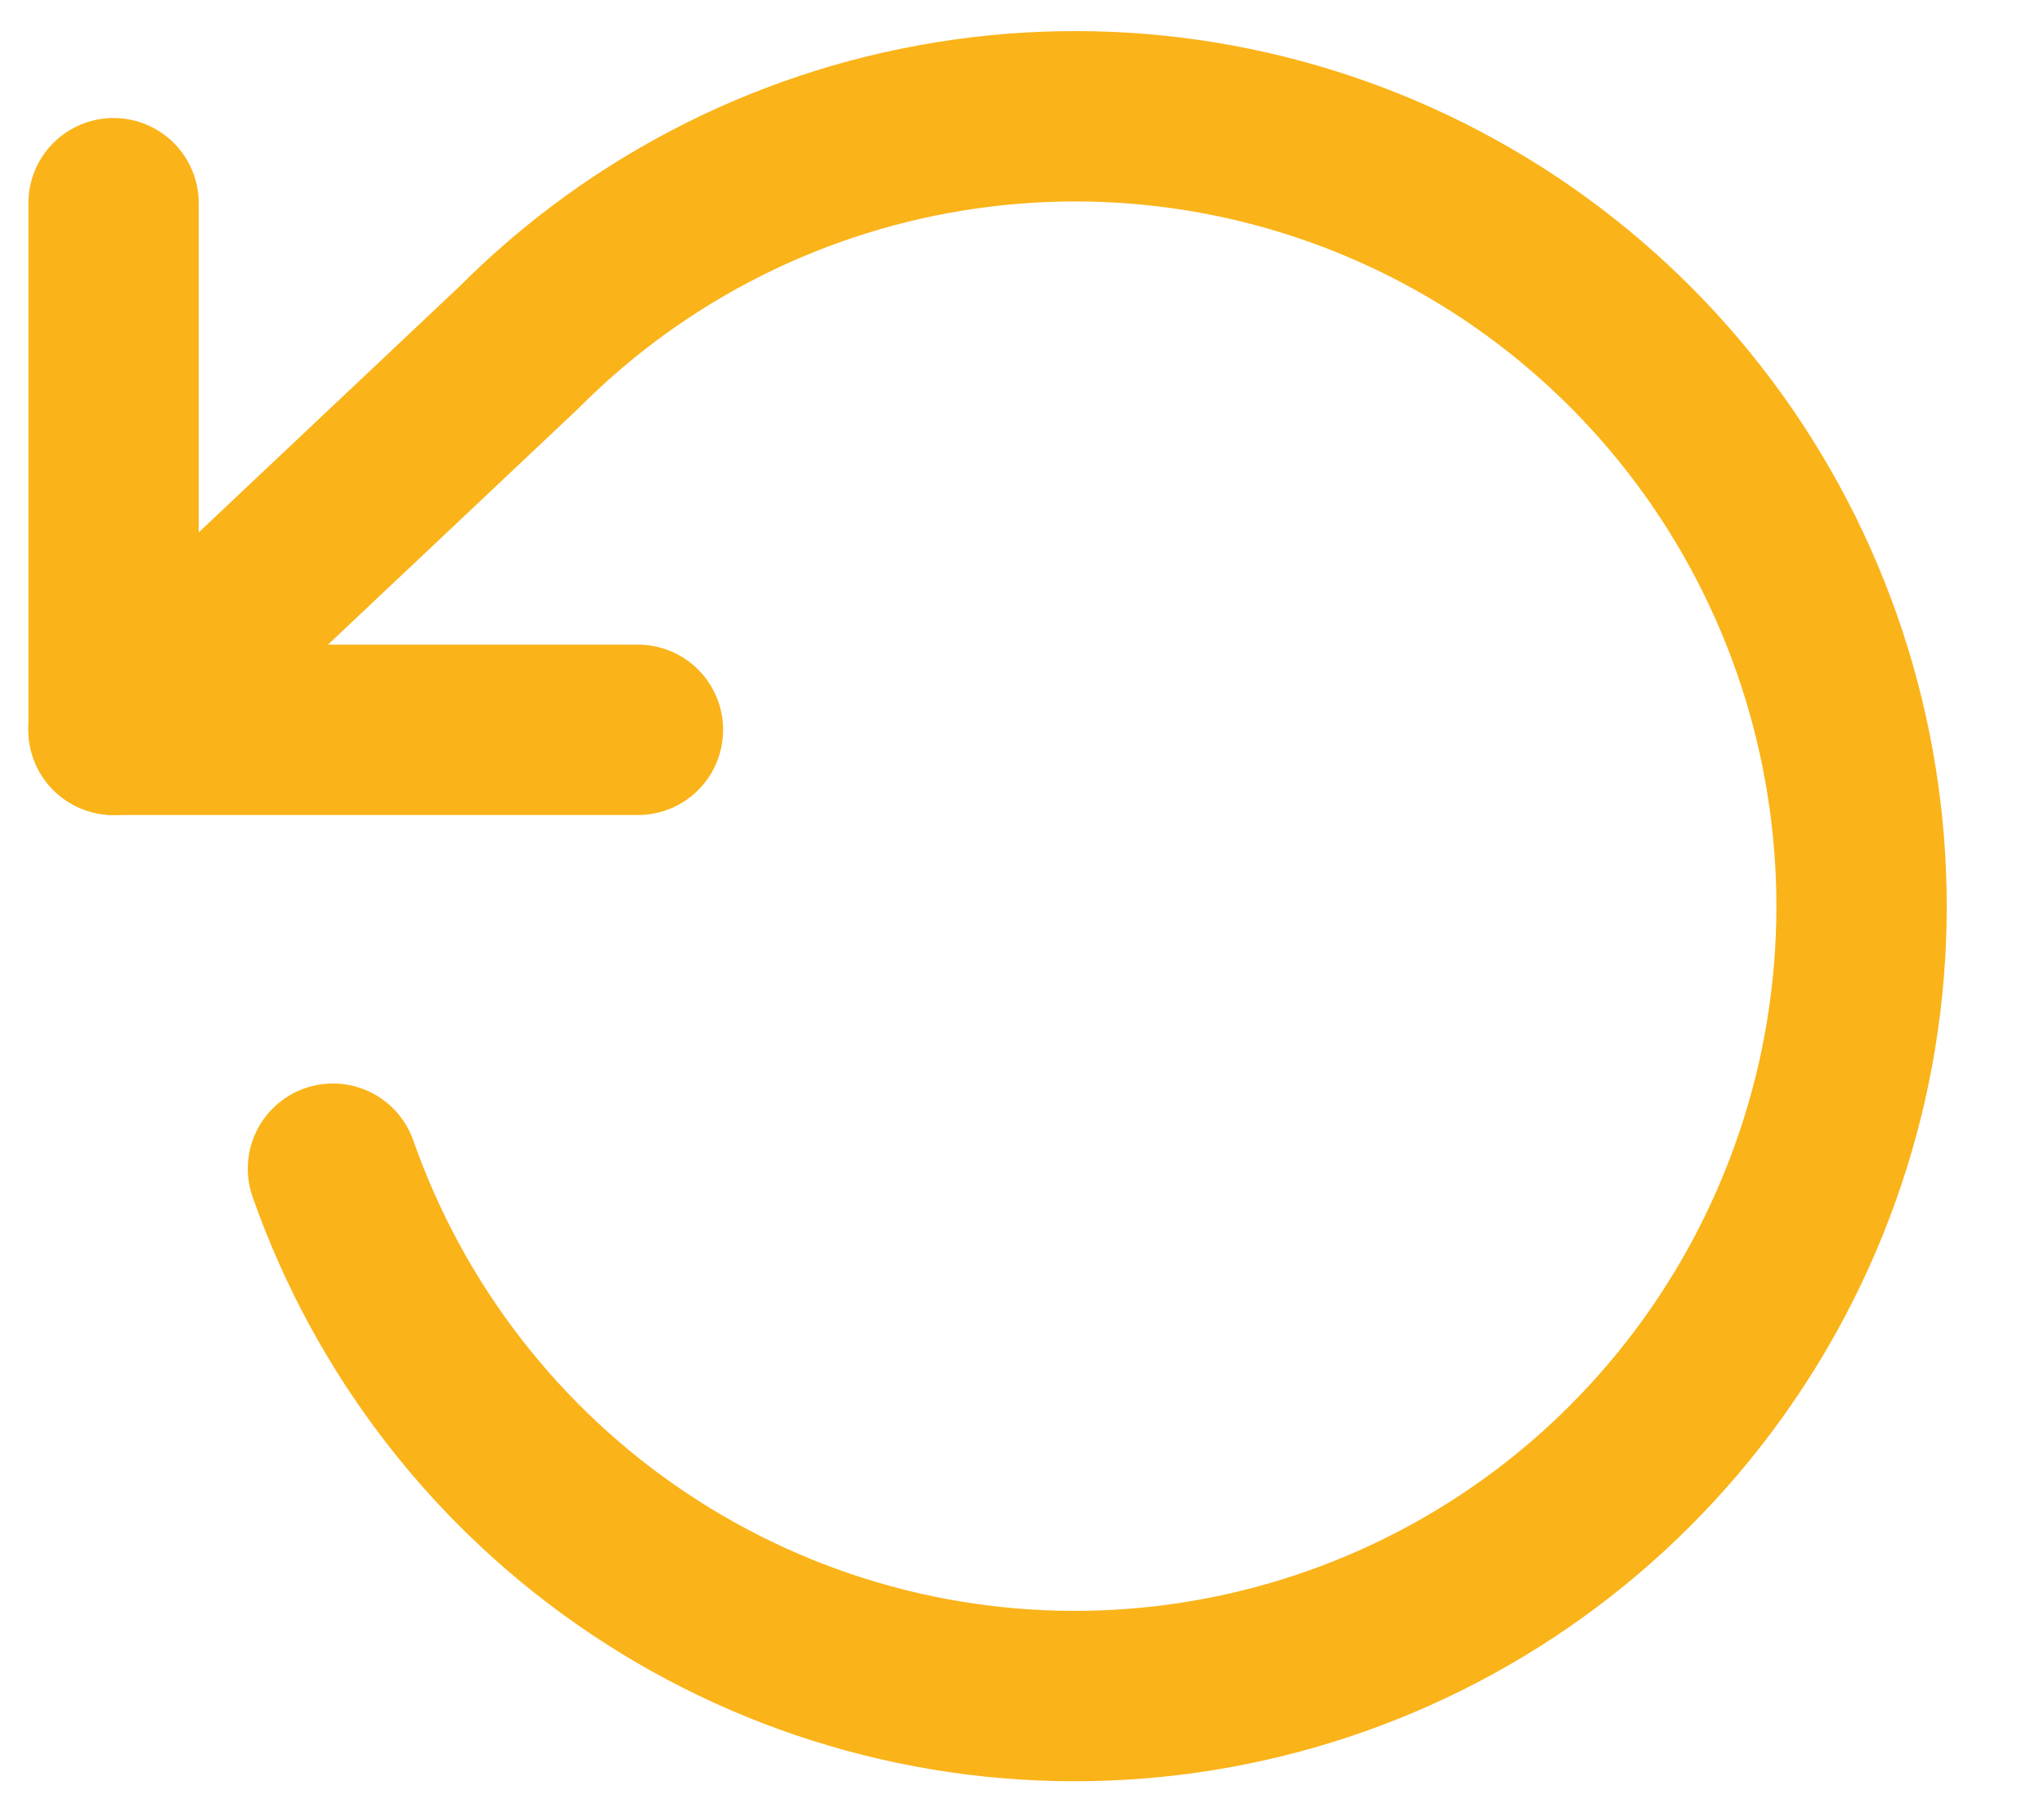 <svg width="18" height="16" viewBox="0 0 18 16" fill="none" xmlns="http://www.w3.org/2000/svg">
<path d="M1 1.789V6.426H5.618" stroke="#FAB319" stroke-width="1.5" stroke-linecap="round" stroke-linejoin="round"/>
<path d="M2.932 10.29C3.431 11.712 4.377 12.933 5.627 13.768C6.878 14.604 8.364 15.009 9.864 14.922C11.363 14.835 12.794 14.262 13.941 13.288C15.087 12.314 15.887 10.992 16.221 9.522C16.554 8.052 16.402 6.512 15.788 5.136C15.175 3.76 14.132 2.621 12.818 1.892C11.503 1.162 9.988 0.881 8.501 1.092C7.013 1.302 5.634 1.991 4.572 3.057L1 6.426" stroke="#FAB319" stroke-width="1.5" stroke-linecap="round" stroke-linejoin="round"/>
</svg>
